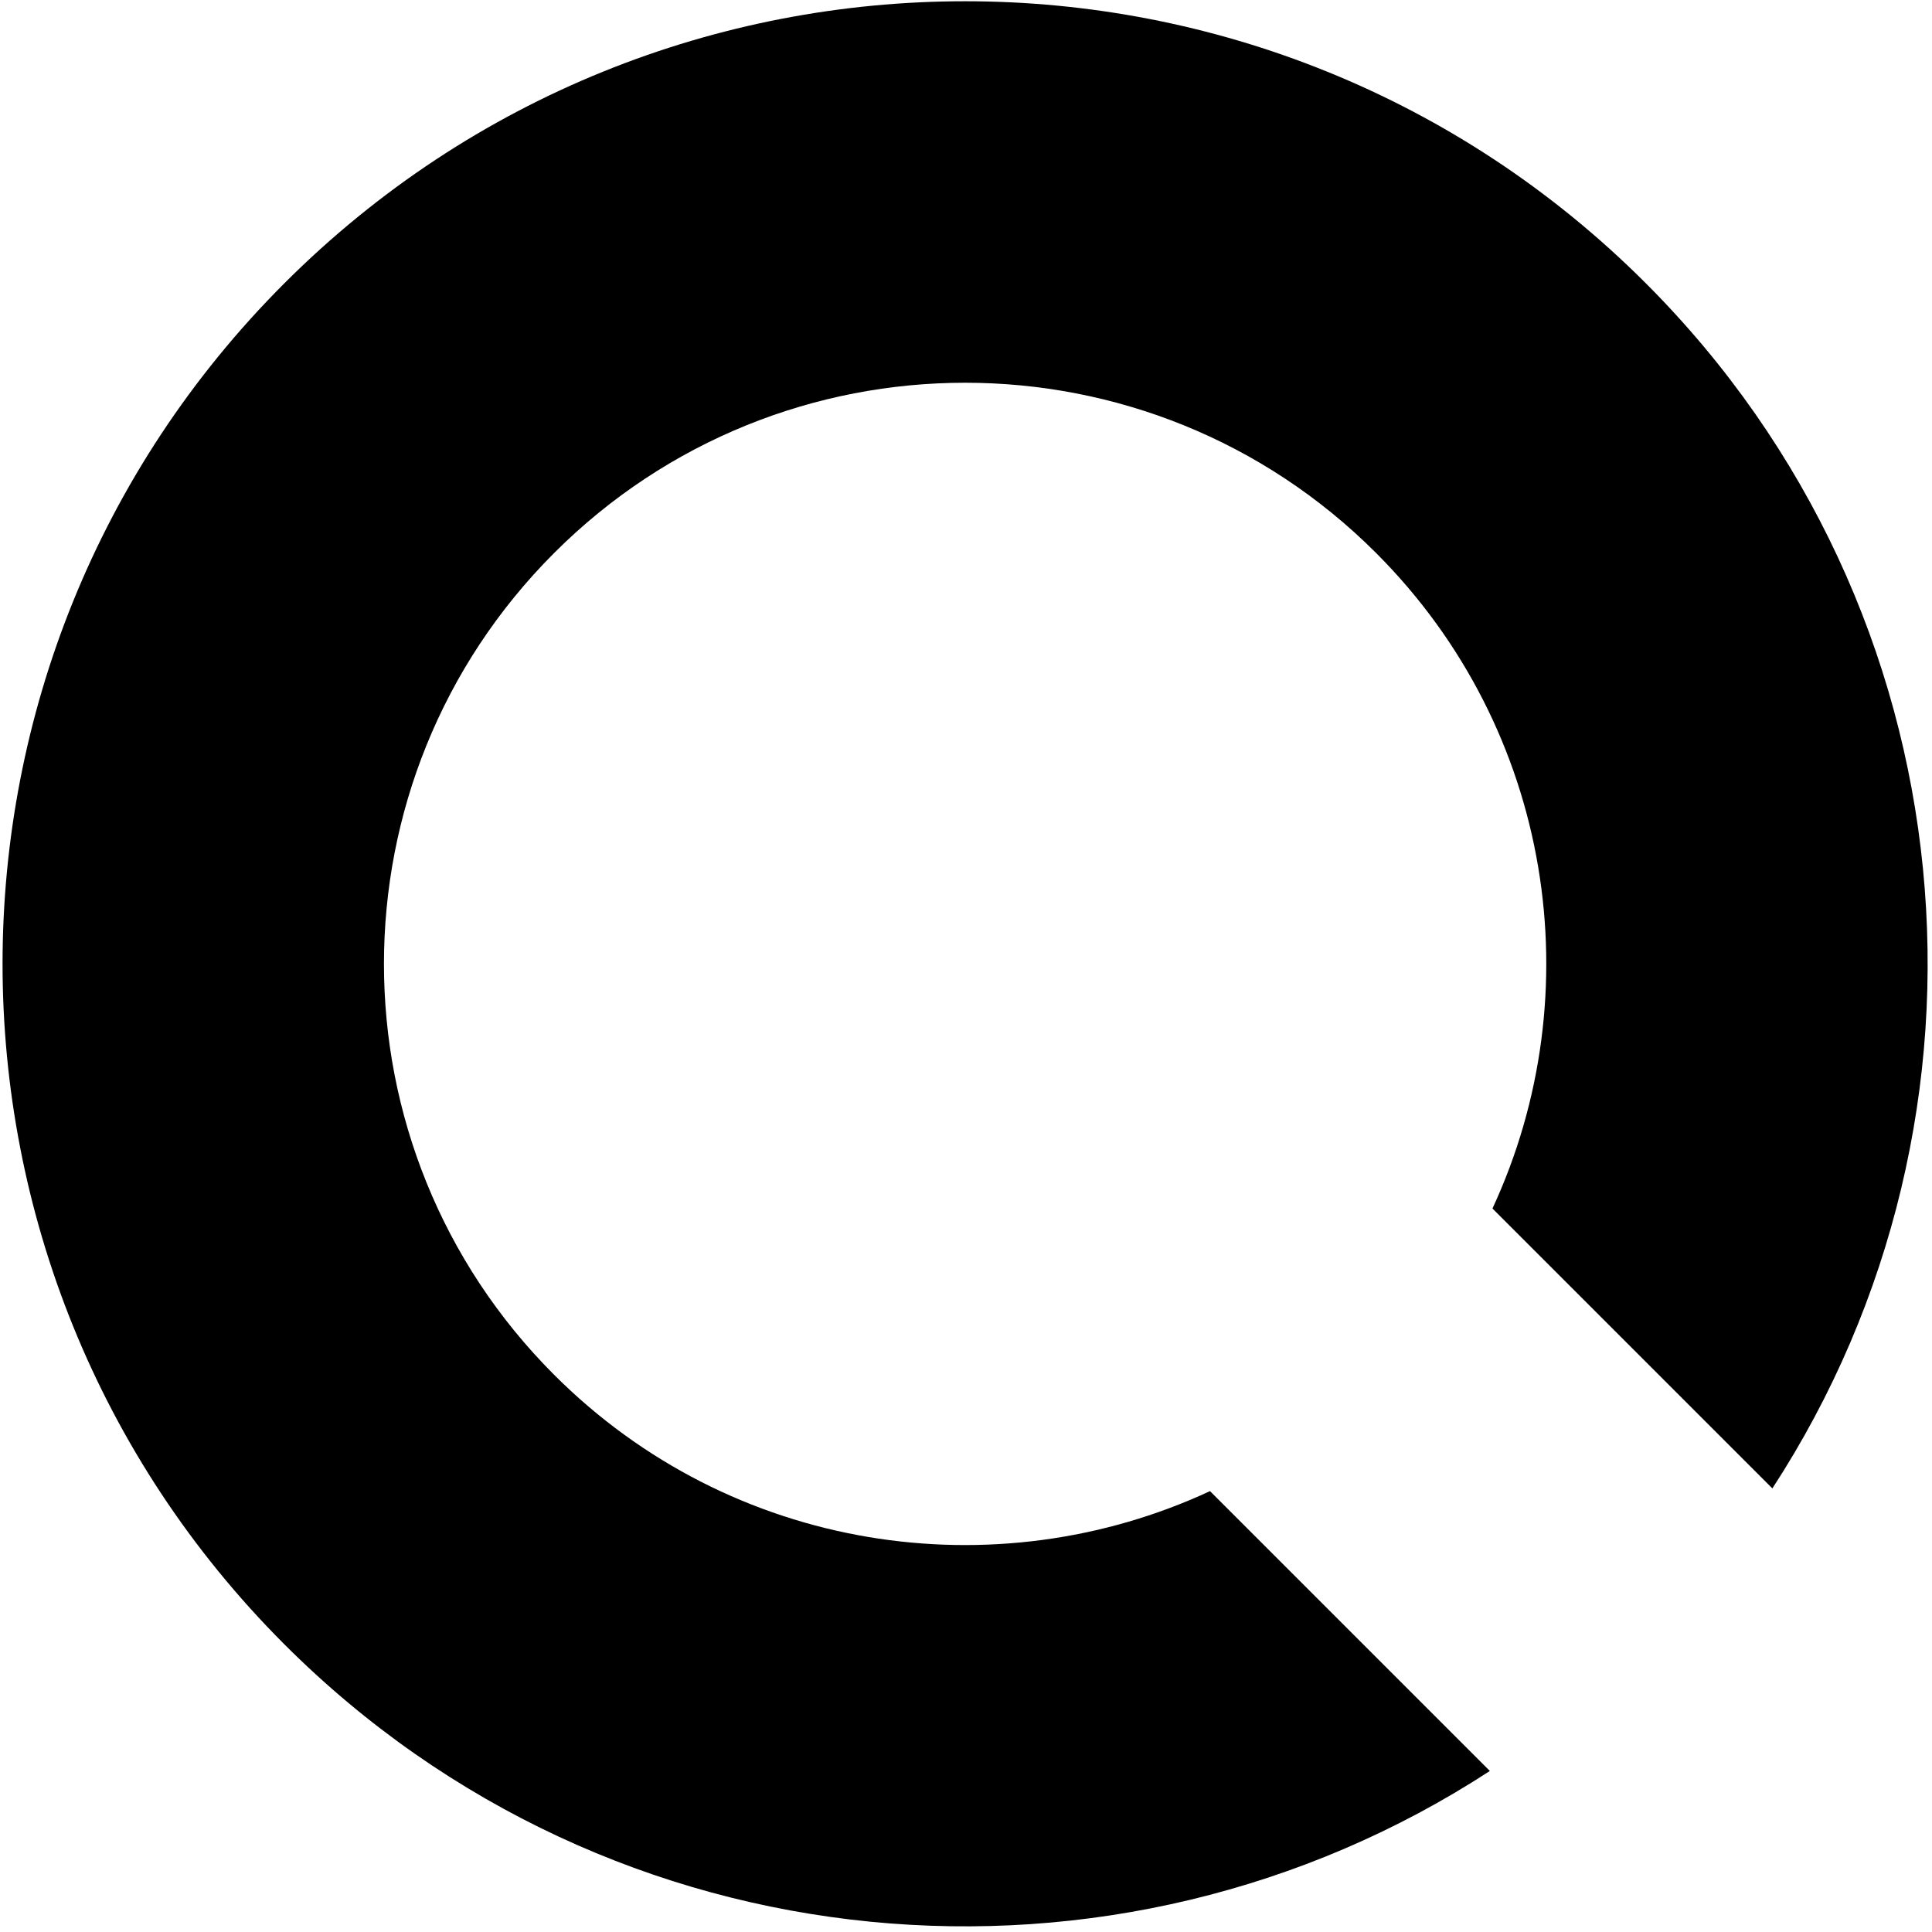 <svg width="175" height="175" viewBox="0 0 175 175" fill="none" xmlns="http://www.w3.org/2000/svg">
<path fill-rule="evenodd" clip-rule="evenodd" d="M134.951 160.413C101.152 182.436 55.431 178.615 25.768 148.952C-8.281 114.903 -8.281 59.699 25.768 25.65C59.817 -8.399 115.021 -8.399 149.07 25.65C178.729 55.309 182.553 101.022 160.54 134.82L135.187 109.467C144.216 89.997 140.702 66.145 124.643 50.087C104.086 29.529 70.755 29.529 50.197 50.087C29.639 70.644 29.639 103.975 50.197 124.533C66.263 140.598 90.129 144.109 109.603 135.065L134.951 160.413Z" fill="black"/>
</svg>
